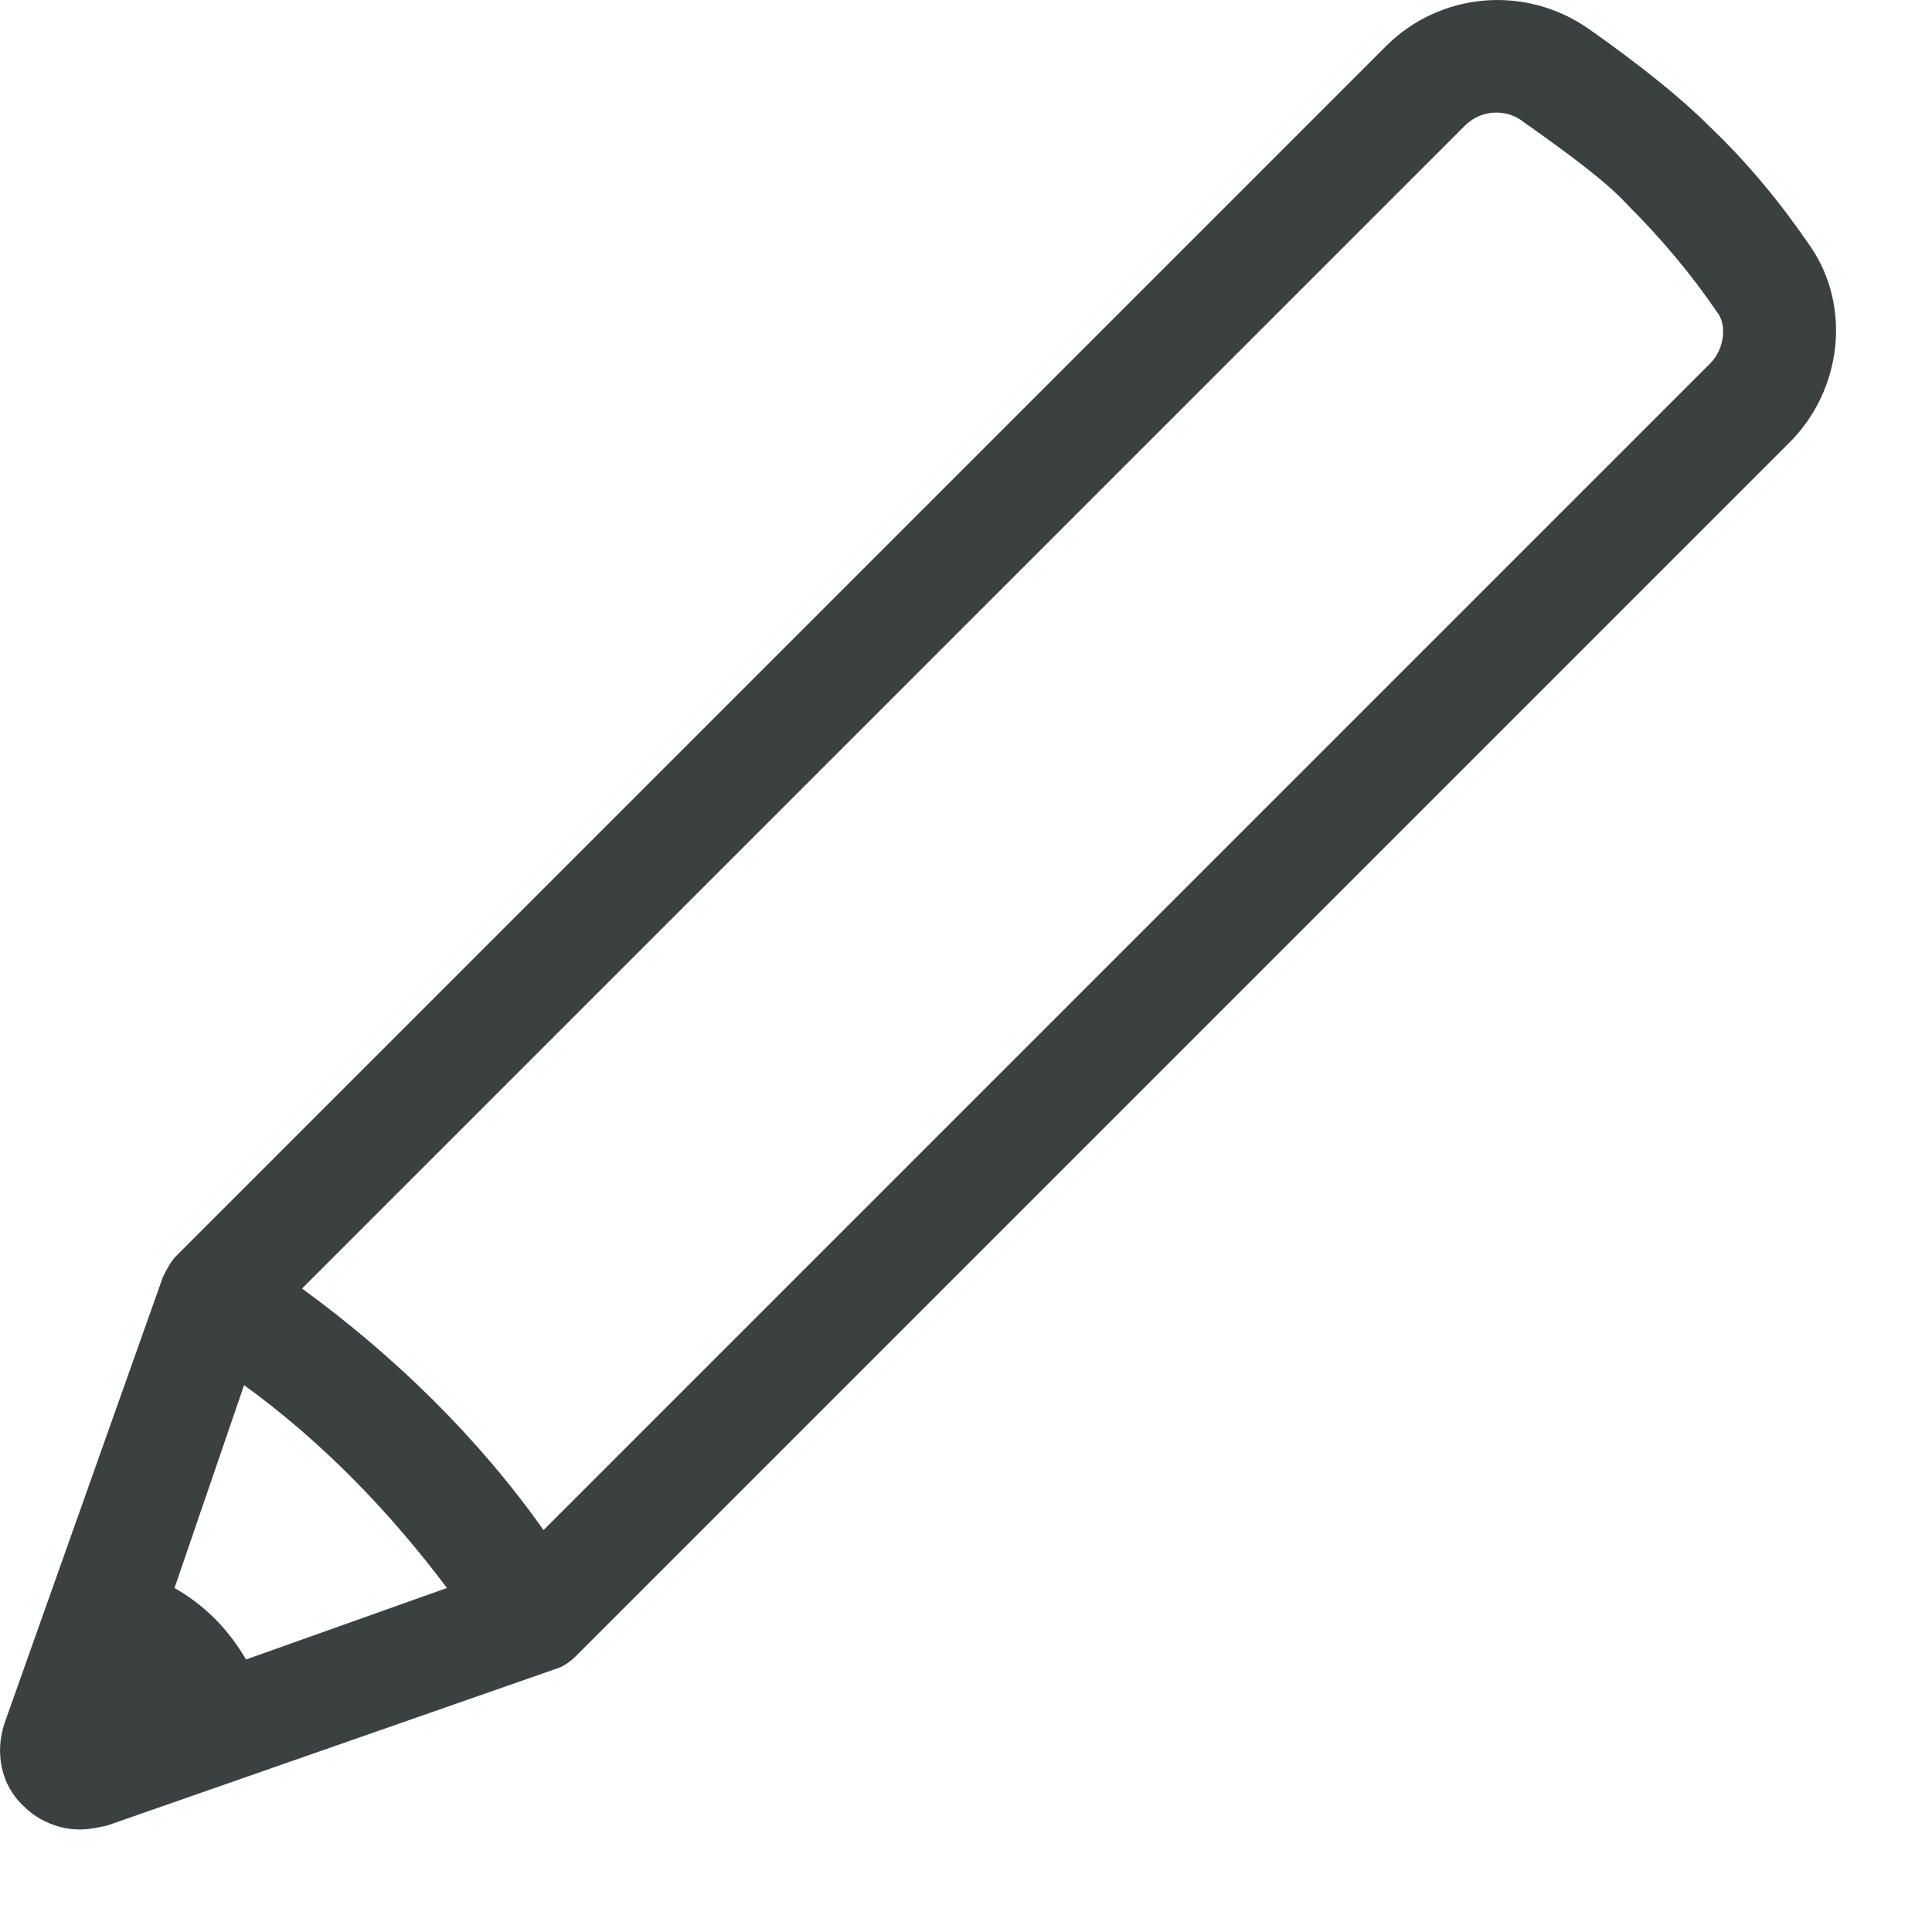 <svg width="18" height="18" viewBox="0 0 18 18" fill="none" xmlns="http://www.w3.org/2000/svg">
<path d="M16.872 2.303C16.602 1.907 16.296 1.529 15.918 1.169C15.666 0.917 15.288 0.611 14.802 0.269C14.208 -0.145 13.416 -0.073 12.912 0.431L1.644 11.699C1.59 11.753 1.554 11.825 1.518 11.897L0.042 16.055C-0.048 16.325 0.006 16.631 0.222 16.829C0.366 16.973 0.564 17.045 0.744 17.045C0.834 17.045 0.906 17.027 0.996 17.009L5.172 15.551C5.244 15.533 5.316 15.479 5.37 15.425L16.674 4.121C17.16 3.635 17.25 2.861 16.872 2.303ZM2.274 12.905C2.994 13.427 3.624 14.075 4.164 14.795L2.292 15.461C2.22 15.335 2.112 15.191 2.004 15.083C1.878 14.957 1.752 14.867 1.626 14.795L2.274 12.905ZM15.936 3.383L5.064 14.255C4.452 13.391 3.678 12.635 2.814 12.005L13.65 1.169C13.794 1.025 14.028 1.007 14.19 1.133C14.622 1.439 14.964 1.691 15.162 1.907C15.486 2.231 15.756 2.555 15.99 2.897C16.098 3.023 16.062 3.257 15.936 3.383Z" fill="#3B4141"/>
</svg>
